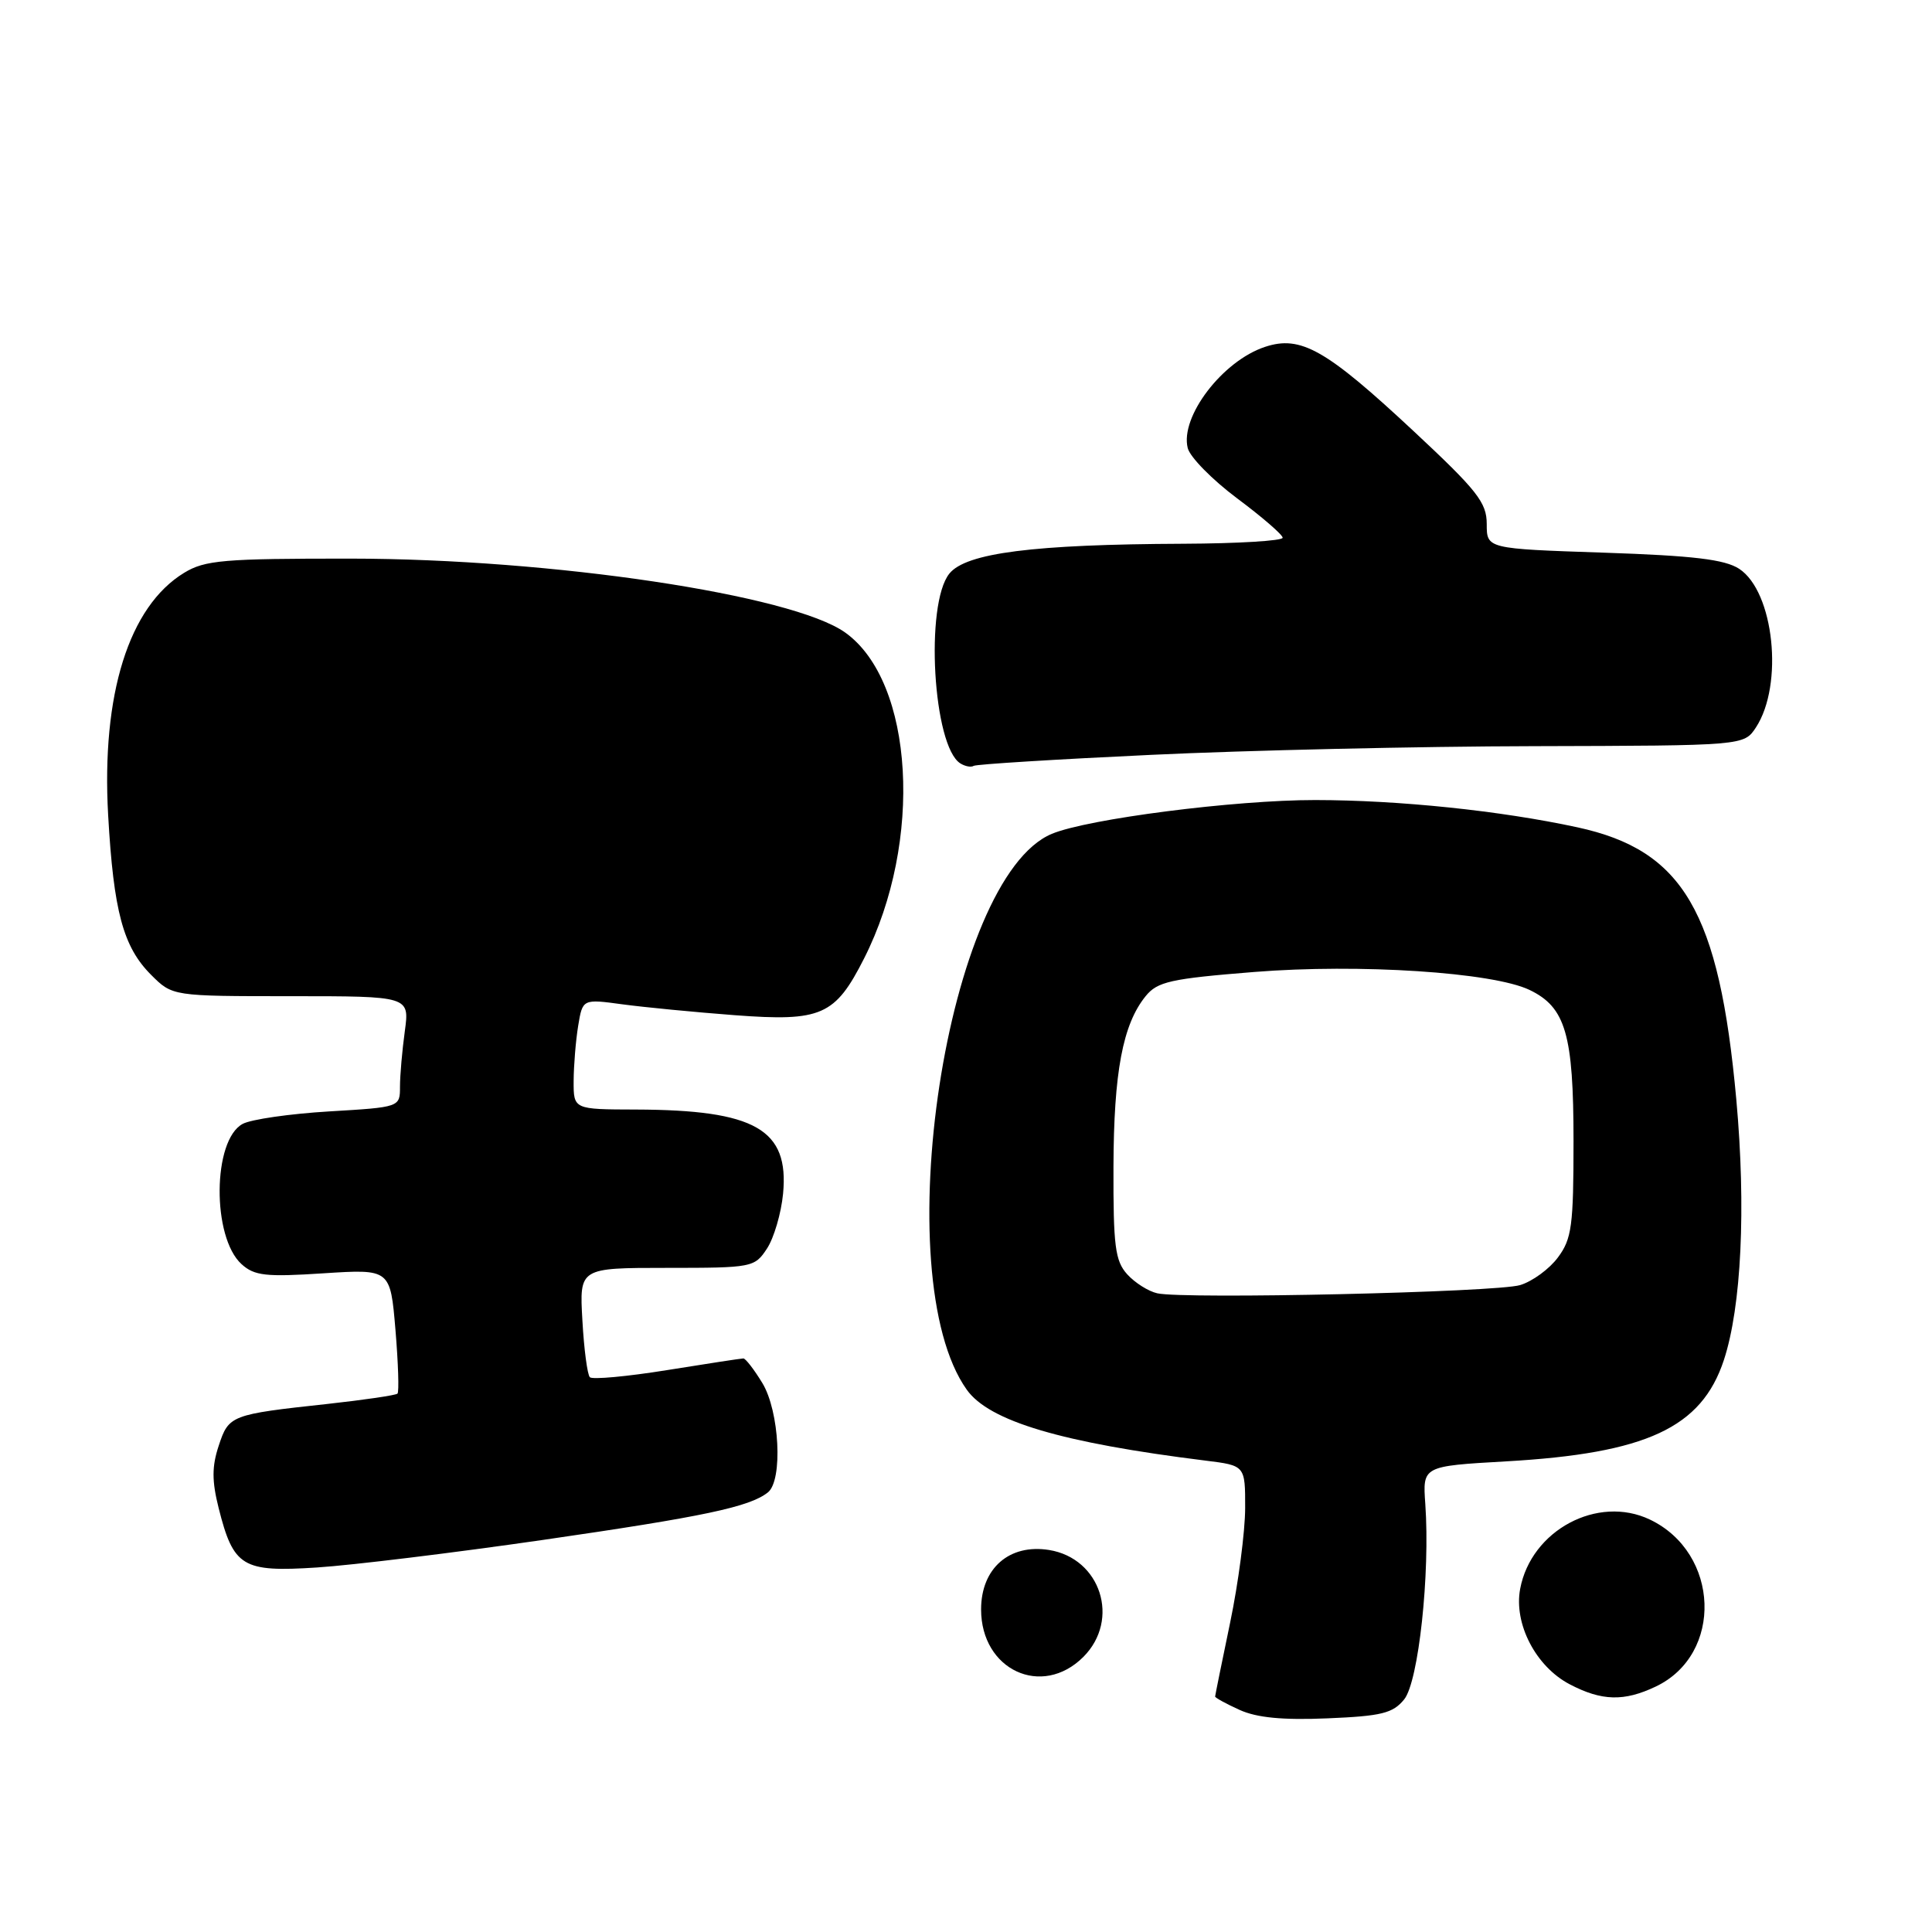 <?xml version="1.0" encoding="UTF-8" standalone="no"?>
<!DOCTYPE svg PUBLIC "-//W3C//DTD SVG 1.1//EN" "http://www.w3.org/Graphics/SVG/1.1/DTD/svg11.dtd" >
<svg xmlns="http://www.w3.org/2000/svg" xmlns:xlink="http://www.w3.org/1999/xlink" version="1.1" viewBox="0 0 256 256">
 <g >
 <path fill="currentColor"
d=" M 186.06 225.18 C 187.97 222.82 189.51 208.52 188.86 199.29 C 188.50 194.27 188.50 194.27 199.54 193.64 C 218.16 192.58 225.46 189.19 228.42 180.22 C 230.75 173.14 231.37 160.03 230.07 145.69 C 227.80 120.79 223.05 112.66 209.00 109.62 C 198.82 107.42 185.39 106.02 174.28 106.01 C 163.64 106.00 144.12 108.50 139.37 110.49 C 125.43 116.31 117.36 169.04 128.10 184.14 C 131.07 188.32 140.66 191.17 159.75 193.54 C 165.00 194.19 165.00 194.19 164.99 199.84 C 164.98 202.95 164.09 209.78 163.00 215.00 C 161.91 220.22 161.02 224.63 161.01 224.80 C 161.01 224.96 162.46 225.76 164.25 226.57 C 166.54 227.61 169.99 227.94 175.90 227.69 C 183.07 227.39 184.56 227.02 186.06 225.18 Z  M 219.39 223.48 C 228.37 219.22 227.90 205.78 218.62 201.35 C 211.70 198.05 202.89 202.76 201.43 210.53 C 200.56 215.15 203.50 220.82 207.98 223.17 C 212.23 225.40 215.19 225.48 219.39 223.48 Z  M 143.55 219.55 C 148.47 214.62 145.86 206.48 139.00 205.38 C 133.74 204.54 130.00 207.81 130.00 213.26 C 130.00 221.29 138.06 225.03 143.55 219.55 Z  M 72.00 204.04 C 93.26 200.96 99.32 199.68 101.75 197.75 C 103.76 196.15 103.29 186.99 101.01 183.25 C 99.92 181.46 98.79 180.00 98.50 180.00 C 98.21 180.00 93.65 180.70 88.37 181.55 C 83.08 182.40 78.49 182.82 78.16 182.49 C 77.83 182.16 77.38 178.77 77.17 174.95 C 76.77 168.00 76.77 168.00 88.36 168.00 C 99.69 168.00 99.99 167.94 101.63 165.44 C 102.55 164.04 103.51 160.77 103.76 158.18 C 104.58 149.64 100.08 147.07 84.25 147.02 C 76.00 147.00 76.00 147.00 76.01 143.25 C 76.02 141.19 76.29 137.89 76.61 135.93 C 77.20 132.36 77.20 132.36 82.49 133.08 C 85.39 133.47 92.09 134.12 97.38 134.52 C 108.84 135.38 110.66 134.58 114.50 126.99 C 122.35 111.50 121.12 90.34 112.00 83.82 C 105.00 78.81 73.09 74.04 46.50 74.02 C 29.60 74.01 27.16 74.22 24.40 75.90 C 17.08 80.36 13.43 92.00 14.33 108.00 C 15.05 120.77 16.32 125.47 20.02 129.17 C 22.85 132.00 22.85 132.00 38.56 132.00 C 54.27 132.00 54.27 132.00 53.64 136.64 C 53.29 139.19 53.00 142.50 53.00 143.99 C 53.00 146.71 53.00 146.71 43.59 147.27 C 38.42 147.58 33.27 148.32 32.16 148.92 C 28.16 151.05 28.06 163.94 32.01 167.51 C 33.71 169.05 35.23 169.22 42.86 168.72 C 51.72 168.15 51.72 168.15 52.40 176.21 C 52.77 180.64 52.89 184.44 52.67 184.66 C 52.45 184.88 48.28 185.49 43.39 186.03 C 30.57 187.42 30.31 187.52 28.98 191.57 C 28.07 194.31 28.07 196.23 28.97 199.82 C 30.94 207.63 32.11 208.34 42.00 207.70 C 46.67 207.40 60.17 205.75 72.00 204.04 Z  M 152.57 100.02 C 165.18 99.42 188.01 98.90 203.29 98.87 C 231.08 98.80 231.08 98.80 232.67 96.39 C 236.37 90.73 235.07 78.40 230.45 75.37 C 228.54 74.13 224.42 73.63 212.49 73.23 C 197.00 72.71 197.00 72.71 197.00 69.44 C 197.00 66.58 195.75 65.00 187.26 57.08 C 175.69 46.29 172.35 44.40 167.63 45.96 C 162.00 47.81 156.34 55.22 157.38 59.37 C 157.68 60.57 160.62 63.56 163.92 66.03 C 167.22 68.49 169.94 70.84 169.96 71.25 C 169.98 71.66 164.04 72.02 156.75 72.05 C 136.91 72.13 128.01 73.27 125.80 76.00 C 122.53 80.04 123.63 98.92 127.26 101.16 C 127.89 101.55 128.68 101.70 129.02 101.48 C 129.37 101.27 139.96 100.61 152.57 100.02 Z  M 153.35 171.37 C 152.17 171.11 150.37 169.97 149.35 168.84 C 147.76 167.07 147.51 165.10 147.54 154.64 C 147.58 142.04 148.77 135.74 151.80 132.00 C 153.36 130.07 155.09 129.68 166.21 128.79 C 180.10 127.68 197.79 128.83 202.67 131.17 C 207.45 133.46 208.50 137.05 208.50 151.18 C 208.50 162.43 208.27 164.16 206.43 166.62 C 205.30 168.15 203.05 169.79 201.43 170.28 C 198.28 171.24 156.92 172.17 153.35 171.37 Z "/>
</g>
</svg>